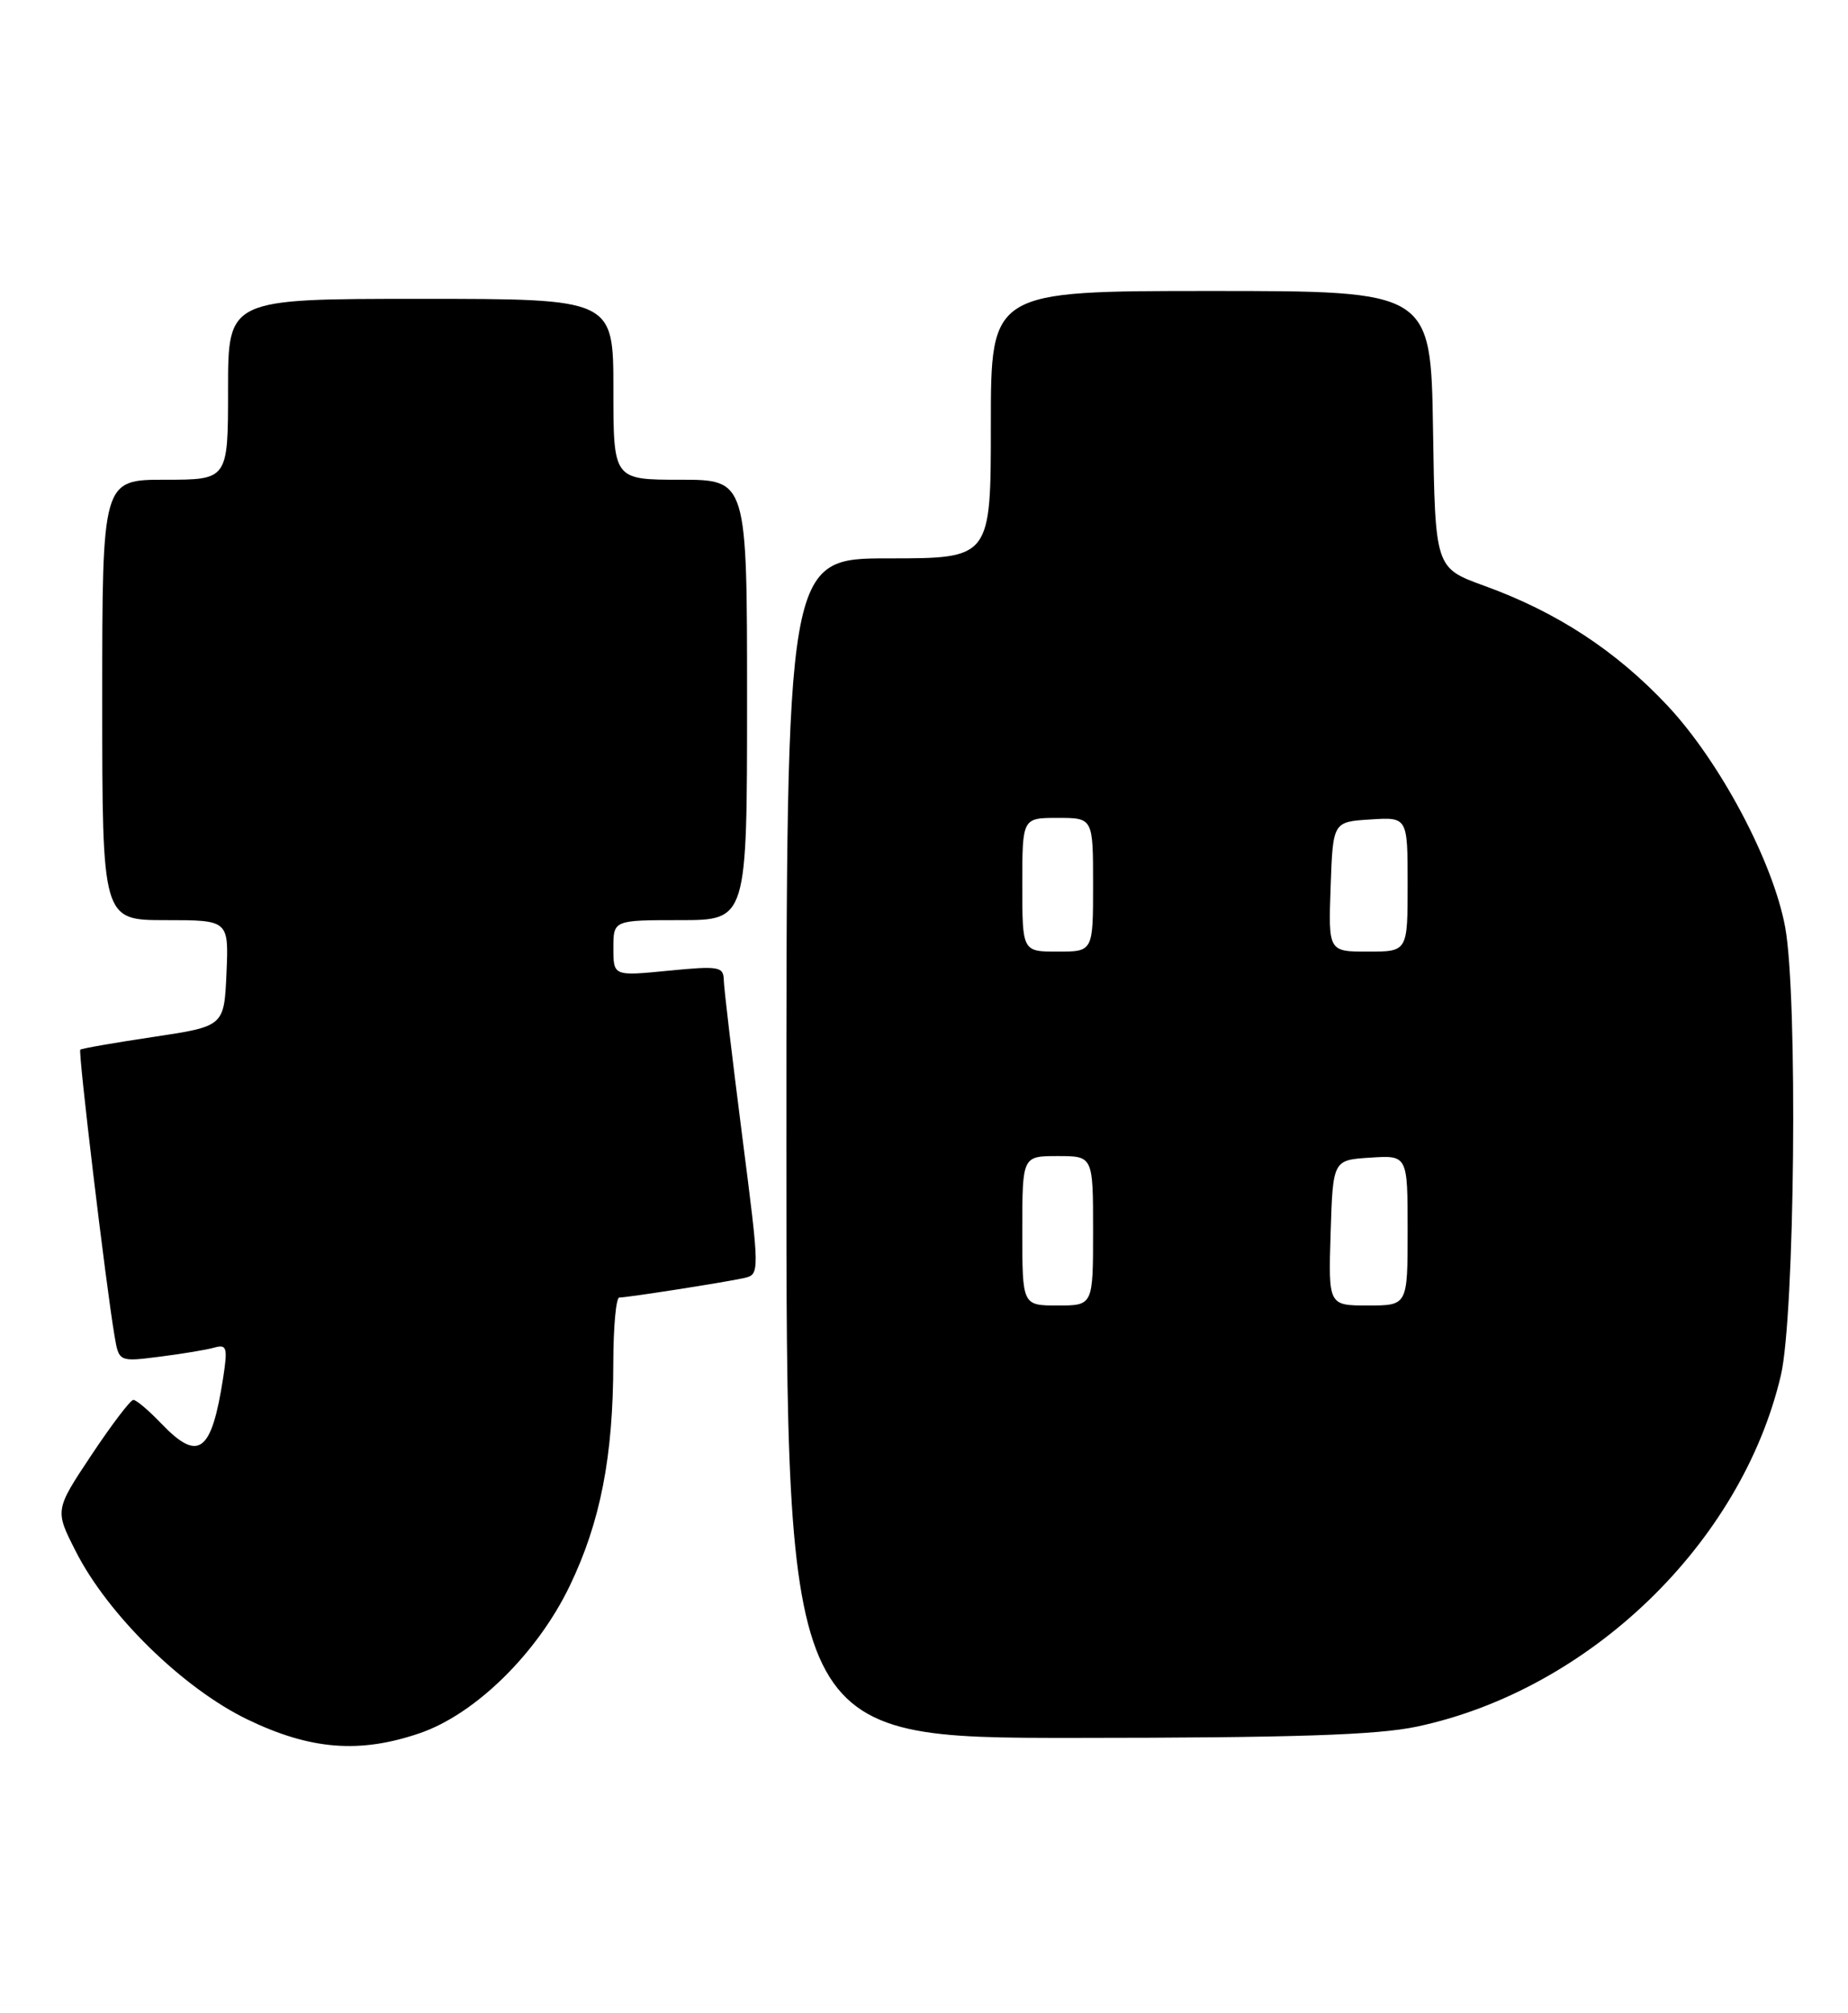 <?xml version="1.0" encoding="UTF-8" standalone="no"?>
<!DOCTYPE svg PUBLIC "-//W3C//DTD SVG 1.1//EN" "http://www.w3.org/Graphics/SVG/1.1/DTD/svg11.dtd" >
<svg xmlns="http://www.w3.org/2000/svg" xmlns:xlink="http://www.w3.org/1999/xlink" version="1.1" viewBox="0 0 235 256">
 <g >
 <path fill="currentColor"
d=" M 53.36 220.39 C 60.43 217.98 68.34 210.22 72.46 201.63 C 76.36 193.52 77.98 185.18 77.99 173.25 C 78.00 168.71 78.34 165.00 78.75 164.99 C 79.86 164.98 92.17 163.05 94.57 162.52 C 96.64 162.05 96.64 162.05 94.36 144.28 C 93.11 134.50 92.06 125.65 92.04 124.62 C 92.00 122.90 91.42 122.80 85.00 123.43 C 78.00 124.12 78.00 124.12 78.00 120.56 C 78.00 117.00 78.00 117.00 86.50 117.00 C 95.00 117.00 95.00 117.00 95.00 89.00 C 95.00 61.00 95.00 61.00 86.50 61.00 C 78.00 61.00 78.00 61.00 78.00 49.50 C 78.00 38.00 78.00 38.00 53.50 38.00 C 29.00 38.00 29.00 38.00 29.00 49.50 C 29.00 61.00 29.00 61.00 21.00 61.00 C 13.00 61.00 13.00 61.00 13.00 89.00 C 13.00 117.00 13.00 117.00 21.05 117.00 C 29.09 117.00 29.09 117.00 28.80 123.75 C 28.50 130.50 28.50 130.50 19.50 131.85 C 14.55 132.59 10.37 133.32 10.21 133.47 C 9.92 133.75 13.46 163.37 14.56 169.84 C 15.12 173.17 15.12 173.17 20.31 172.51 C 23.17 172.15 26.30 171.63 27.27 171.35 C 28.84 170.91 28.97 171.35 28.38 175.18 C 26.90 184.74 25.25 185.96 20.50 181.00 C 18.92 179.35 17.33 178.00 16.96 178.00 C 16.59 178.00 14.20 181.15 11.63 185.01 C 6.97 192.02 6.97 192.02 9.62 197.23 C 13.71 205.32 23.27 214.68 31.47 218.64 C 39.47 222.50 45.72 223.00 53.36 220.39 Z  M 180.17 219.55 C 202.10 214.90 221.43 196.26 226.46 174.90 C 228.24 167.35 228.63 126.68 227.01 117.89 C 225.47 109.55 218.70 96.82 212.04 89.72 C 205.49 82.74 197.97 77.82 188.73 74.48 C 182.50 72.22 182.50 72.22 182.23 54.61 C 181.95 37.00 181.95 37.00 153.98 37.00 C 126.00 37.00 126.00 37.00 126.00 54.00 C 126.00 71.00 126.00 71.00 113.00 71.00 C 100.00 71.00 100.00 71.00 100.00 146.00 C 100.00 221.00 100.00 221.00 136.75 220.98 C 164.55 220.97 175.12 220.62 180.17 219.55 Z  M 130.00 156.50 C 130.00 147.00 130.00 147.00 134.50 147.00 C 139.00 147.00 139.00 147.00 139.00 156.50 C 139.00 166.00 139.00 166.00 134.50 166.00 C 130.00 166.00 130.00 166.00 130.00 156.50 Z  M 169.21 156.75 C 169.50 147.50 169.50 147.50 174.25 147.20 C 179.00 146.89 179.00 146.89 179.00 156.45 C 179.00 166.00 179.00 166.00 173.96 166.00 C 168.92 166.00 168.92 166.00 169.21 156.75 Z  M 130.00 112.50 C 130.00 104.00 130.00 104.00 134.50 104.00 C 139.00 104.00 139.00 104.00 139.00 112.50 C 139.00 121.00 139.00 121.00 134.50 121.00 C 130.00 121.00 130.00 121.00 130.00 112.50 Z  M 169.21 112.75 C 169.50 104.50 169.50 104.50 174.25 104.20 C 179.00 103.89 179.00 103.89 179.00 112.45 C 179.00 121.00 179.00 121.00 173.96 121.00 C 168.92 121.00 168.92 121.00 169.21 112.75 Z "/>
</g>
</svg>